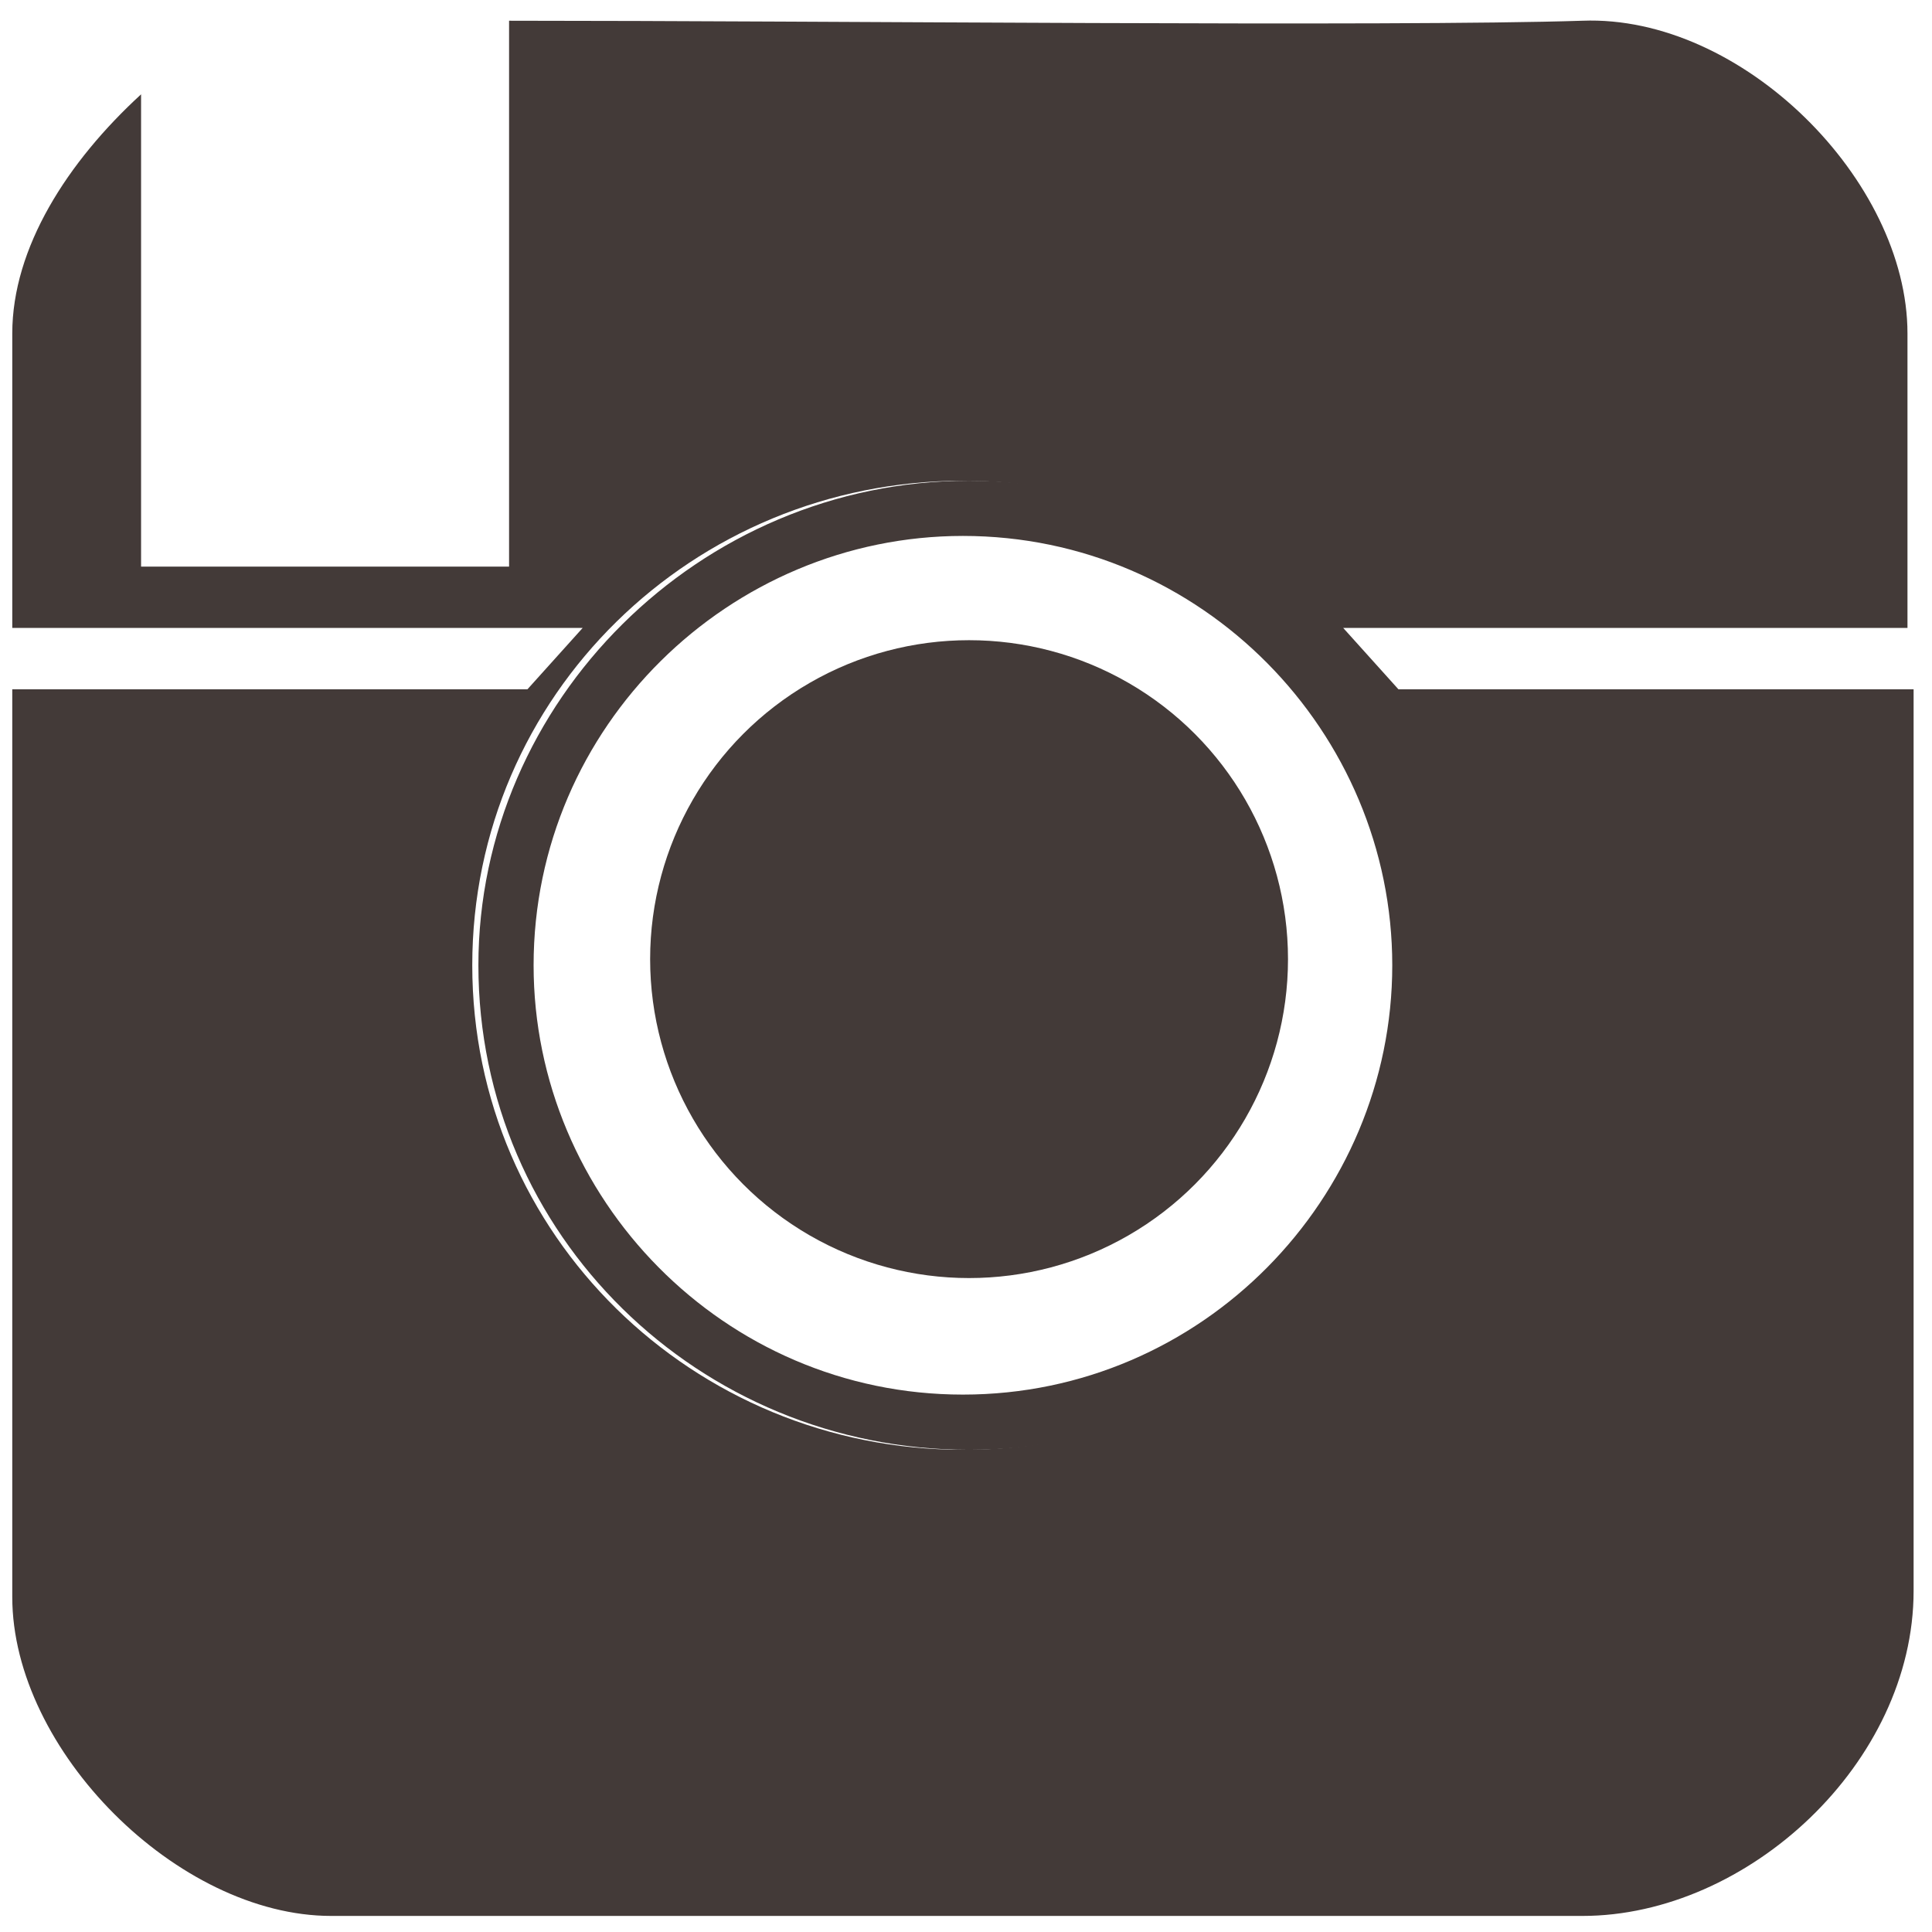 <?xml version="1.0" encoding="utf-8"?>
<!-- Generator: Adobe Illustrator 19.1.0, SVG Export Plug-In . SVG Version: 6.00 Build 0)  -->
<svg version="1.1" id="svg2" xmlns="http://www.w3.org/2000/svg" xmlns:xlink="http://www.w3.org/1999/xlink" x="0px" y="0px"
	 viewBox="186.1 404.1 31.5 31.5" style="fill: #433a38;" xml:space="preserve">
<g id="layer1" transform="translate(0,-552.362)">
	<g id="XMLID_1_">
		<g>
			<path d="M217.3,967.6c0,4.8,0,10.5,0,14.8c0,2.8-2.7,5.3-5.4,5.3c-5,0-17,0-20.4,0c-2.5,0-5.2-2.7-5.2-5.2c0-2.4,0-9.4,0-14.8
				h8.4l0.9-1h-9.3c0-1.7,0-4.1,0-4.8c0-1.4,0.9-2.8,2.1-3.9v7.7h6v-8.9c5.1,0,14.4,0.1,17.5,0c2.6-0.1,5.3,2.6,5.3,5.1
				c0,1,0,3.1,0,4.8H208l0.9,1H217.3z M209.8,972.2c0-4.4-3.6-7.9-8-7.9c-4.4,0-8,3.5-8,7.9c0,4.4,3.6,7.9,8,7.9
				C206.3,980.1,209.8,976.6,209.8,972.2z"/>
			<path d="M201.9,964.3c4.4,0,8,3.5,8,7.9c0,4.4-3.6,7.9-8,7.9c-4.4,0-8-3.5-8-7.9C193.9,967.9,197.5,964.3,201.9,964.3z
				 M208.8,972.2c0-3.8-3.1-7-7-7c-3.8,0-7,3.1-7,7c0,3.8,3.1,7,7,7C205.7,979.2,208.8,976,208.8,972.2z"/>
			<circle cx="201.9" cy="972.1" r="5.2"/>
		</g>
		<g>
		</g>
	</g>
</g>
</svg>
